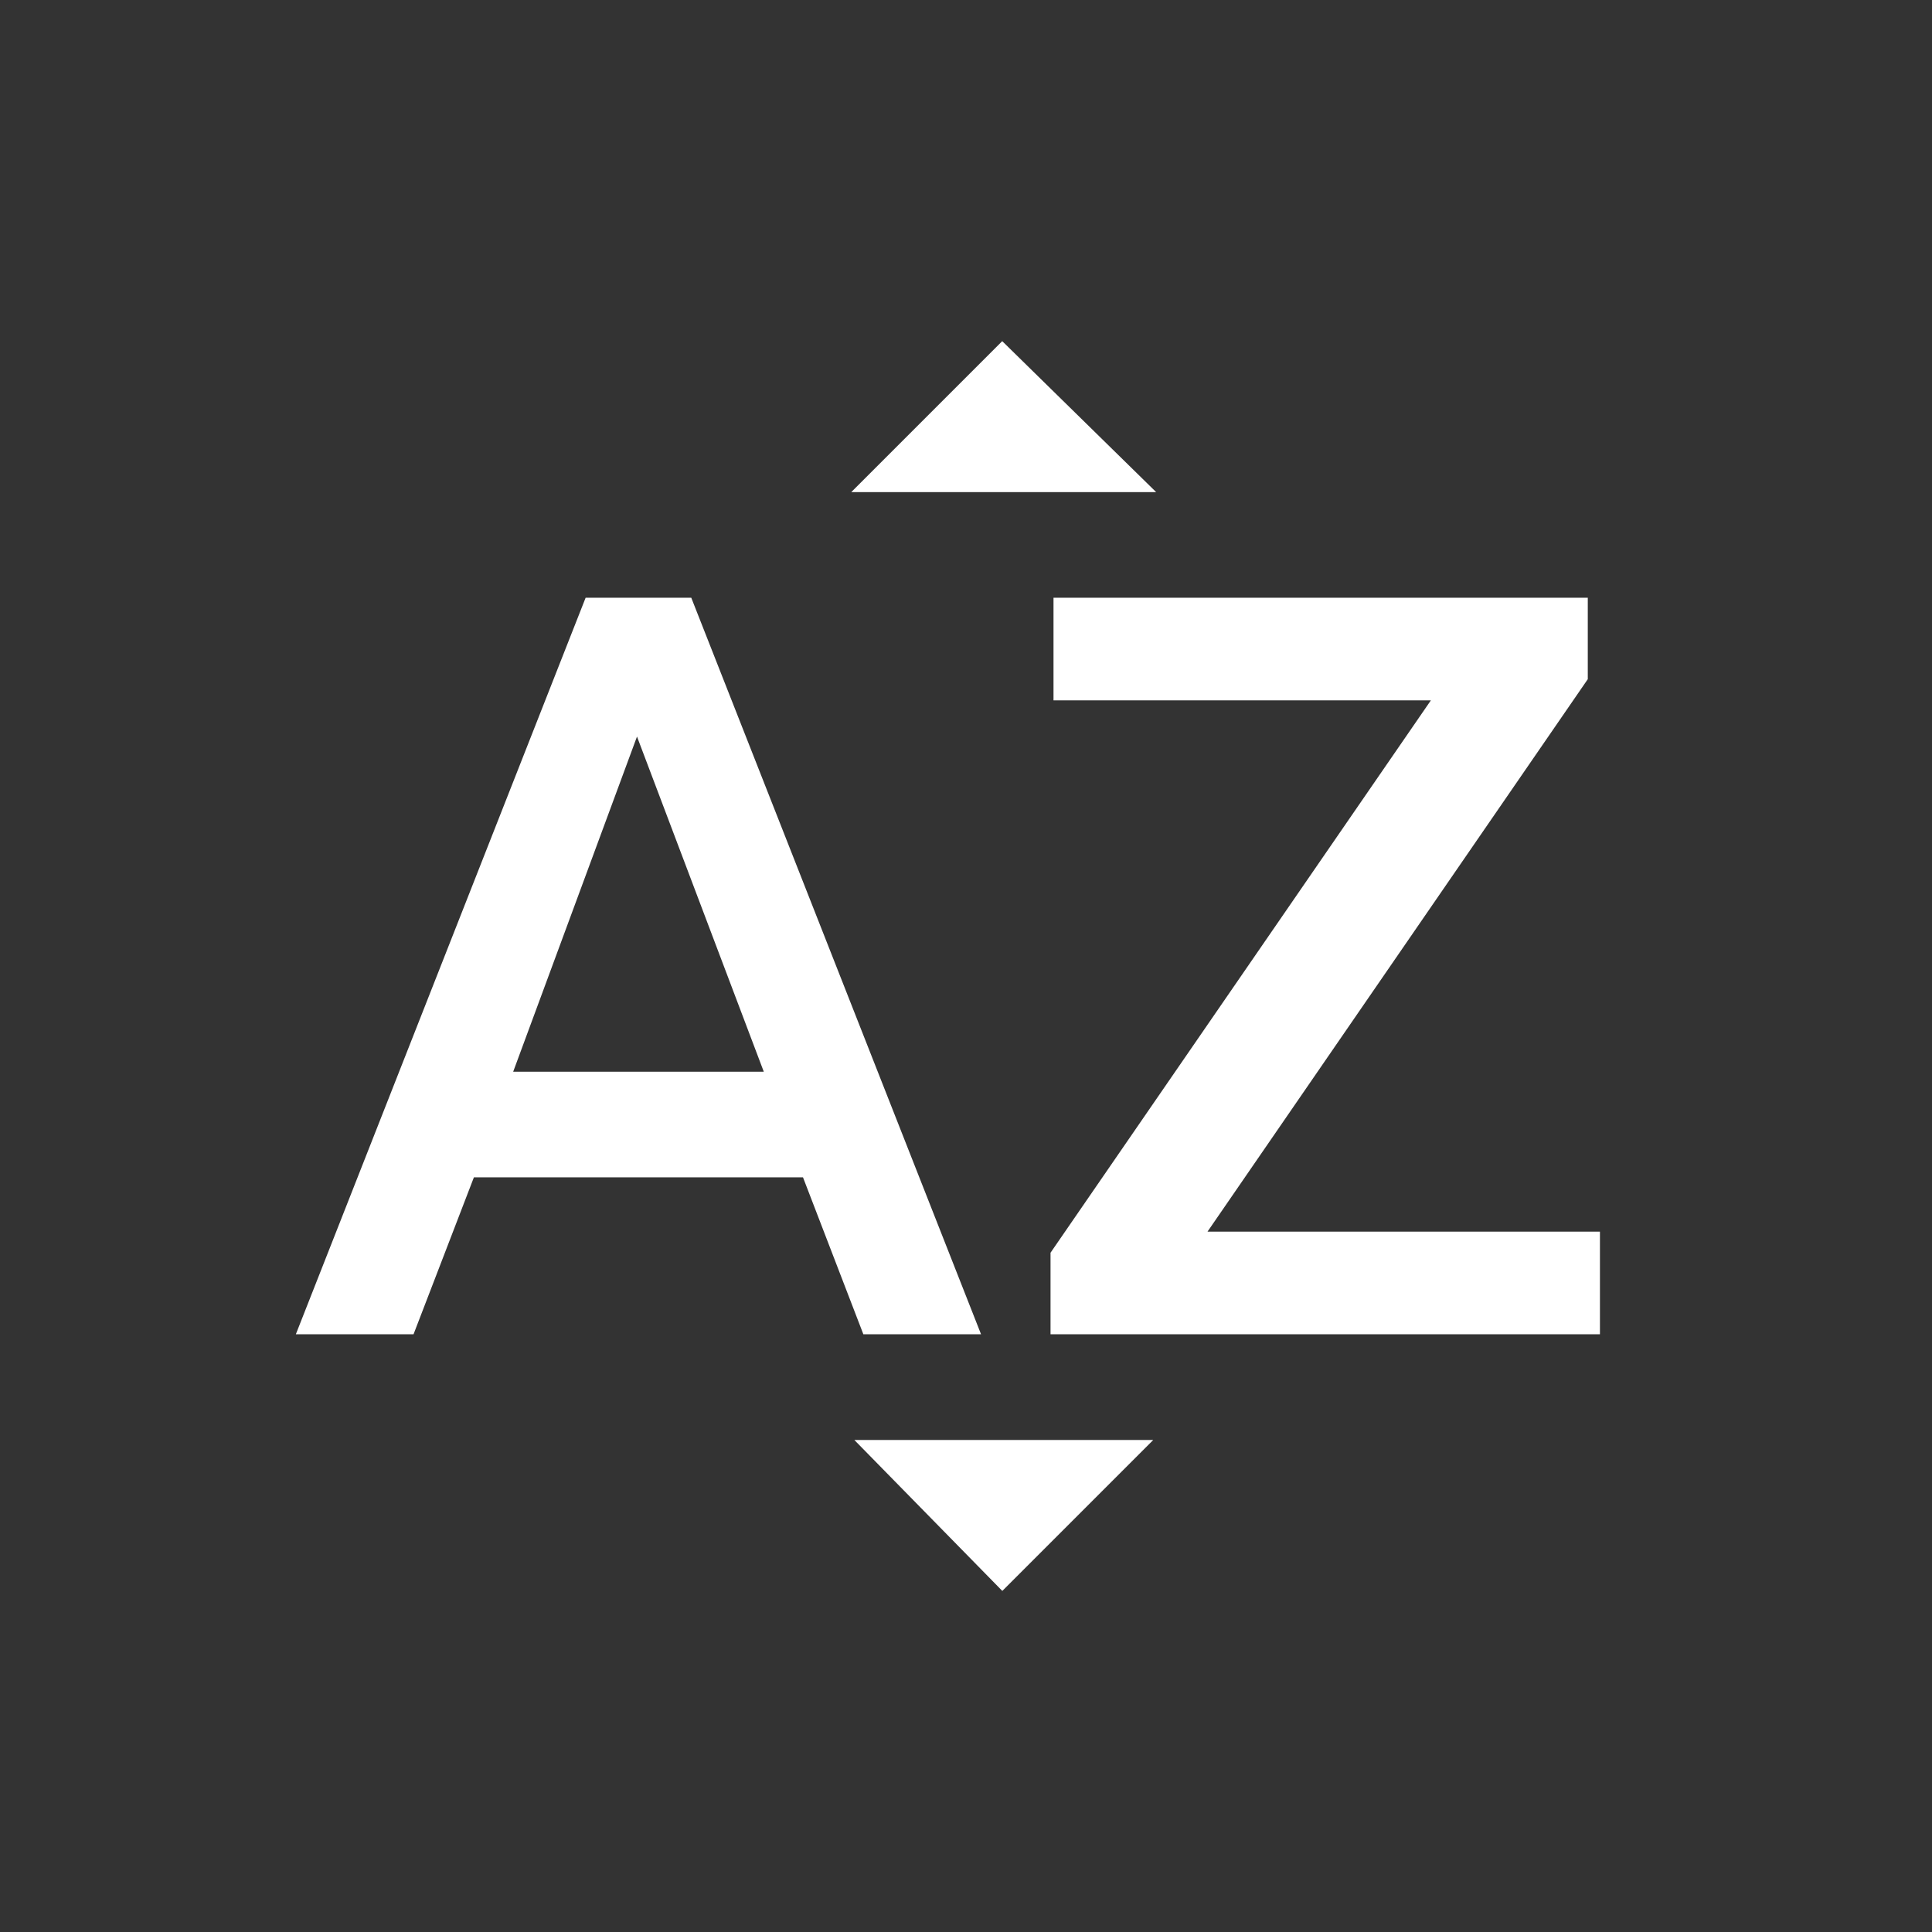 <!-- Generated by IcoMoon.io -->
<svg version="1.1" xmlns="http://www.w3.org/2000/svg" width="24" height="24" viewBox="0 0 24 24">
<rect x="0" y="0" width="24" height="24" fill="#333333" stroke="none"/>
<title>sort_by_alpha</title>
<path fill="#fff" d="M15 15.3h4.875v1.275h-6.825v-1.013l4.725-6.862h-4.688v-1.275h6.637v1.012zM6.375 13.313h3.113l-1.575-4.163zM7.275 7.425h1.312l3.6 9.15h-1.462l-0.75-1.95h-4.088l-0.75 1.95h-1.462zM10.613 17.888h3.713l-1.875 1.875zM14.362 6.113h-3.787l1.875-1.875z"></path>
</svg>
